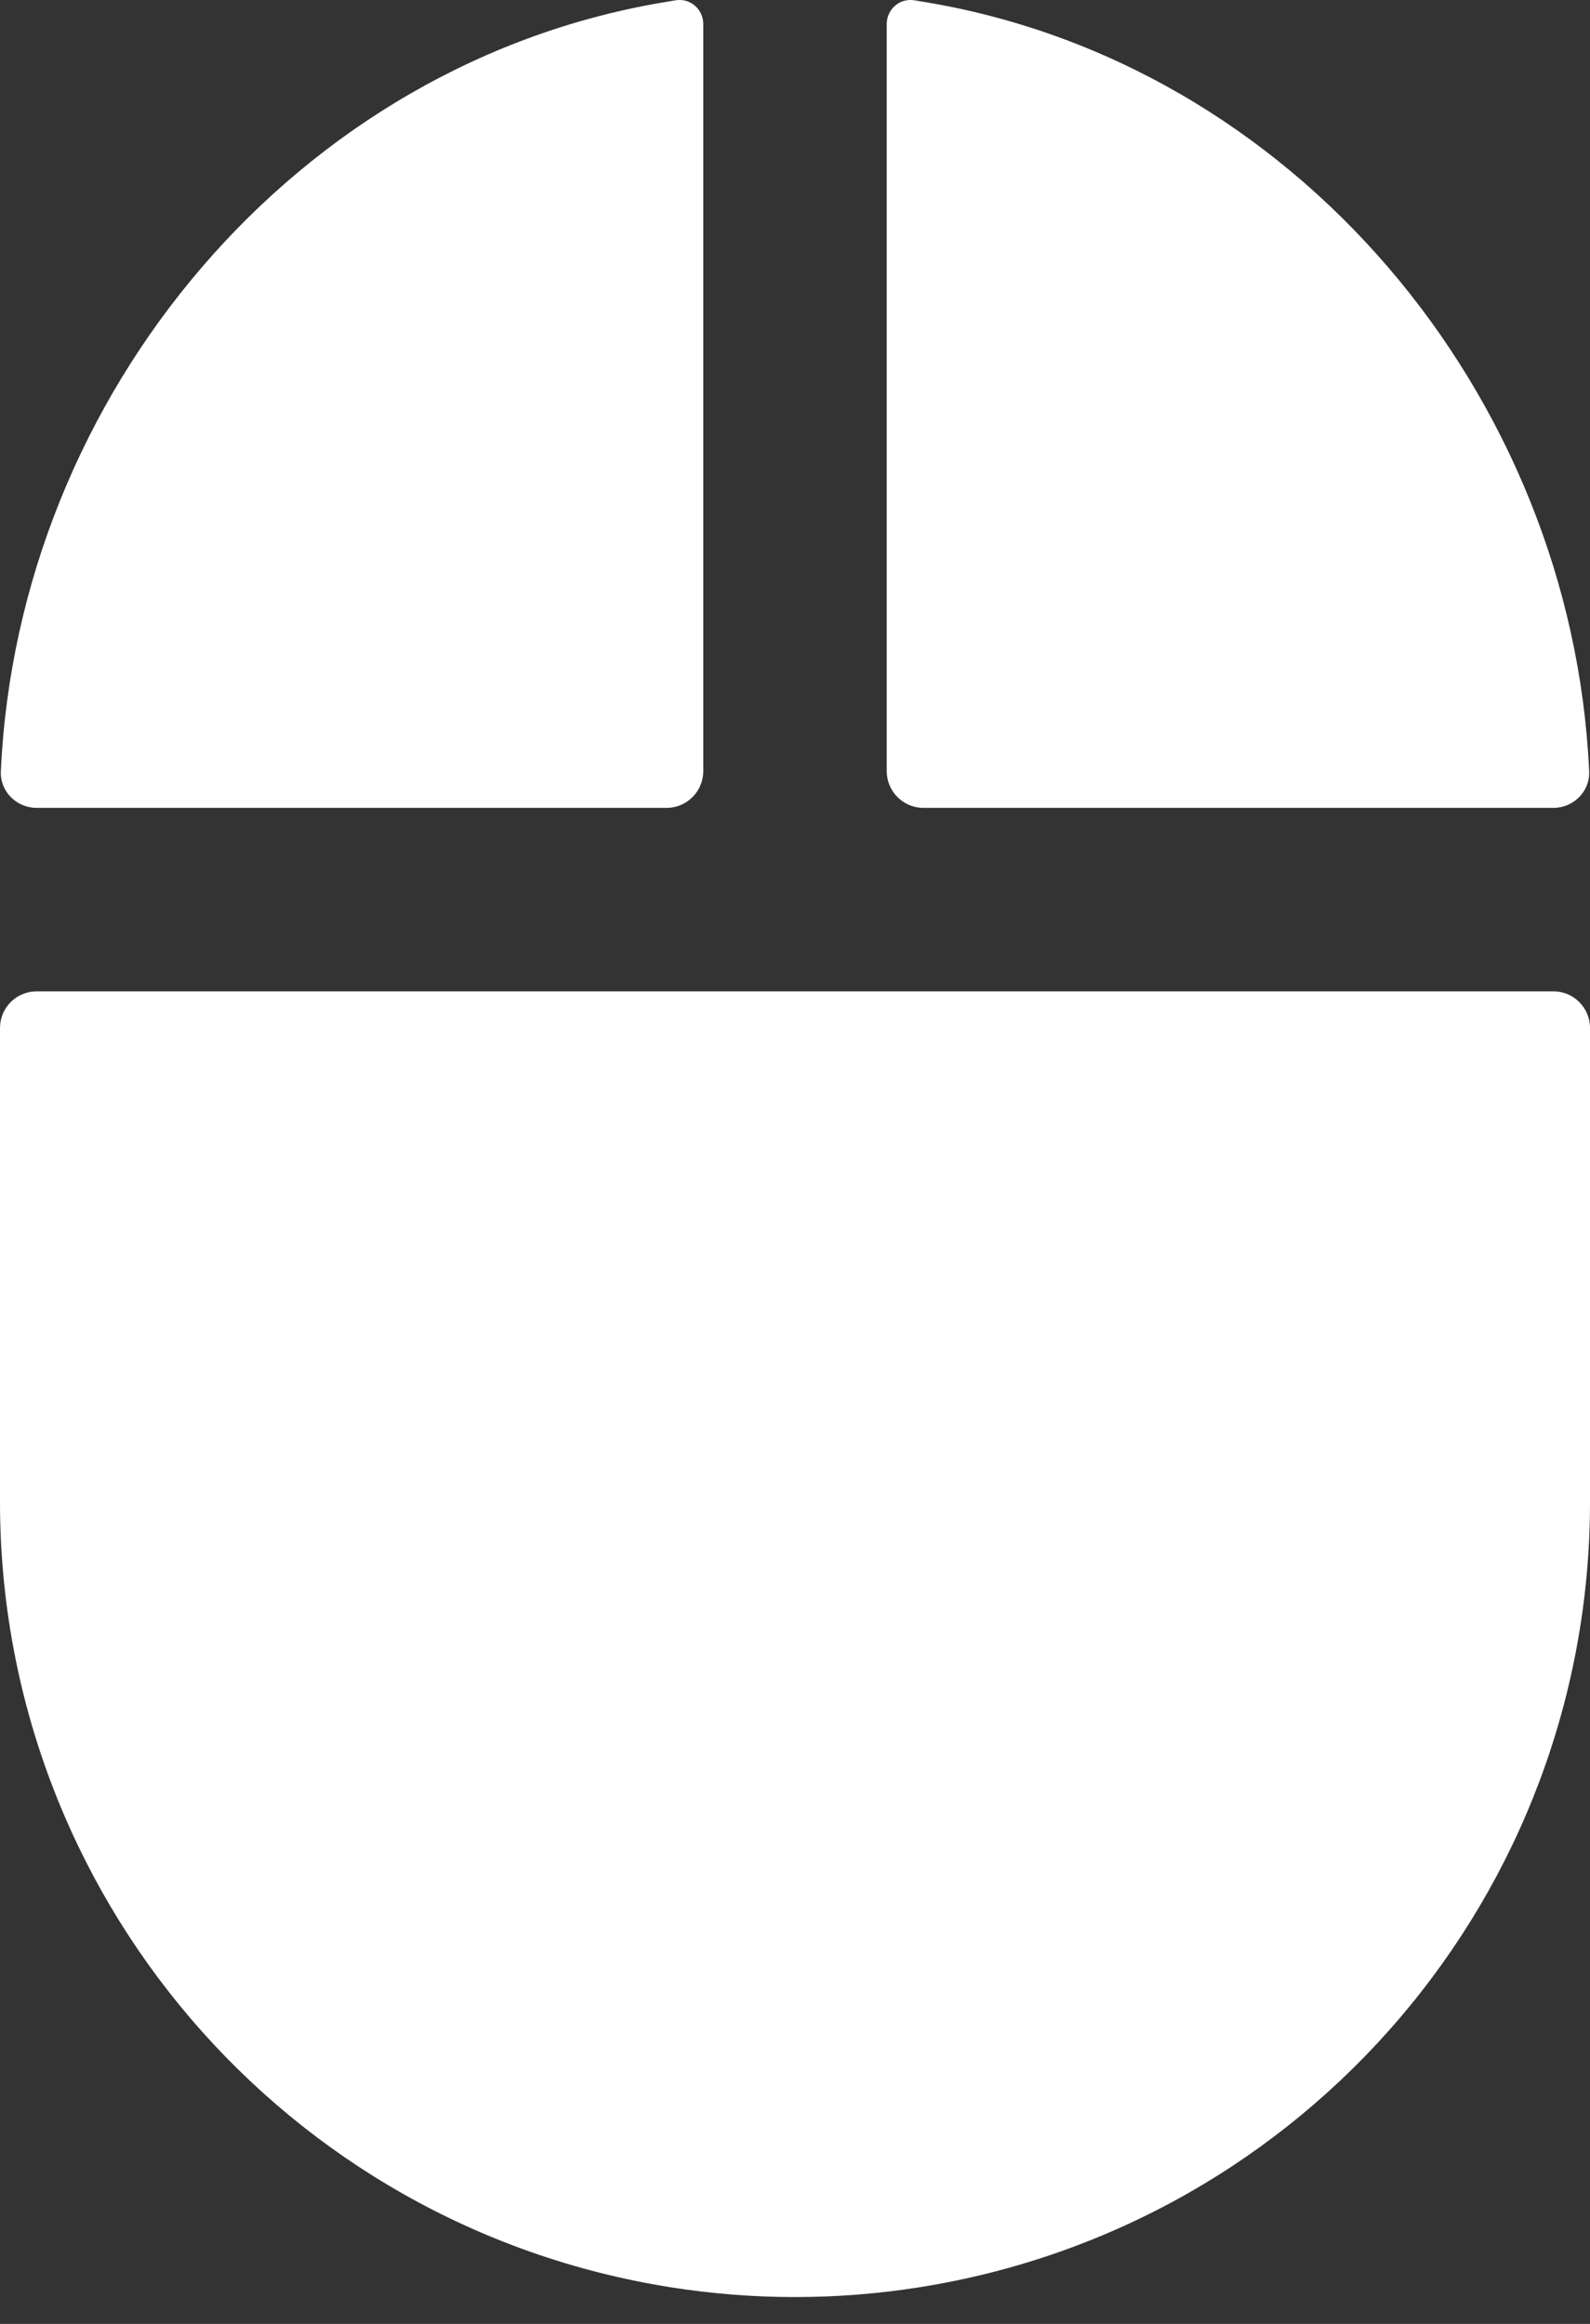 <svg width="13" height="19" viewBox="0 0 13 19" fill="none" xmlns="http://www.w3.org/2000/svg">
<rect x="0" y="0" width="13" height="19" fill="#333333" stroke="none"/>
<path d="M7.473 0.002C7.354 -0.016 7.25 0.077 7.25 0.197L7.25 6.305C7.25 6.47 7.384 6.605 7.55 6.605H12.7C12.866 6.605 13.001 6.47 12.993 6.305C12.853 3.227 10.574 0.492 7.514 0.009C7.5 0.006 7.486 0.004 7.473 0.002Z" fill="white"/>
<path d="M5.527 0.002C5.646 -0.016 5.75 0.077 5.75 0.197L5.75 6.305C5.75 6.47 5.616 6.605 5.45 6.605H0.3C0.134 6.605 -0.001 6.47 0.007 6.305C0.147 3.227 2.426 0.492 5.486 0.009C5.5 0.006 5.514 0.004 5.527 0.002Z" fill="white"/>
<path d="M0.3 8.105C0.134 8.105 0 8.239 0 8.405V12.28C0 15.479 2.327 18.202 5.486 18.701C6.158 18.807 6.842 18.807 7.514 18.701C10.673 18.202 13 15.479 13 12.28L13 8.405C13 8.239 12.866 8.105 12.7 8.105H0.3Z" fill="white"/>
</svg>
